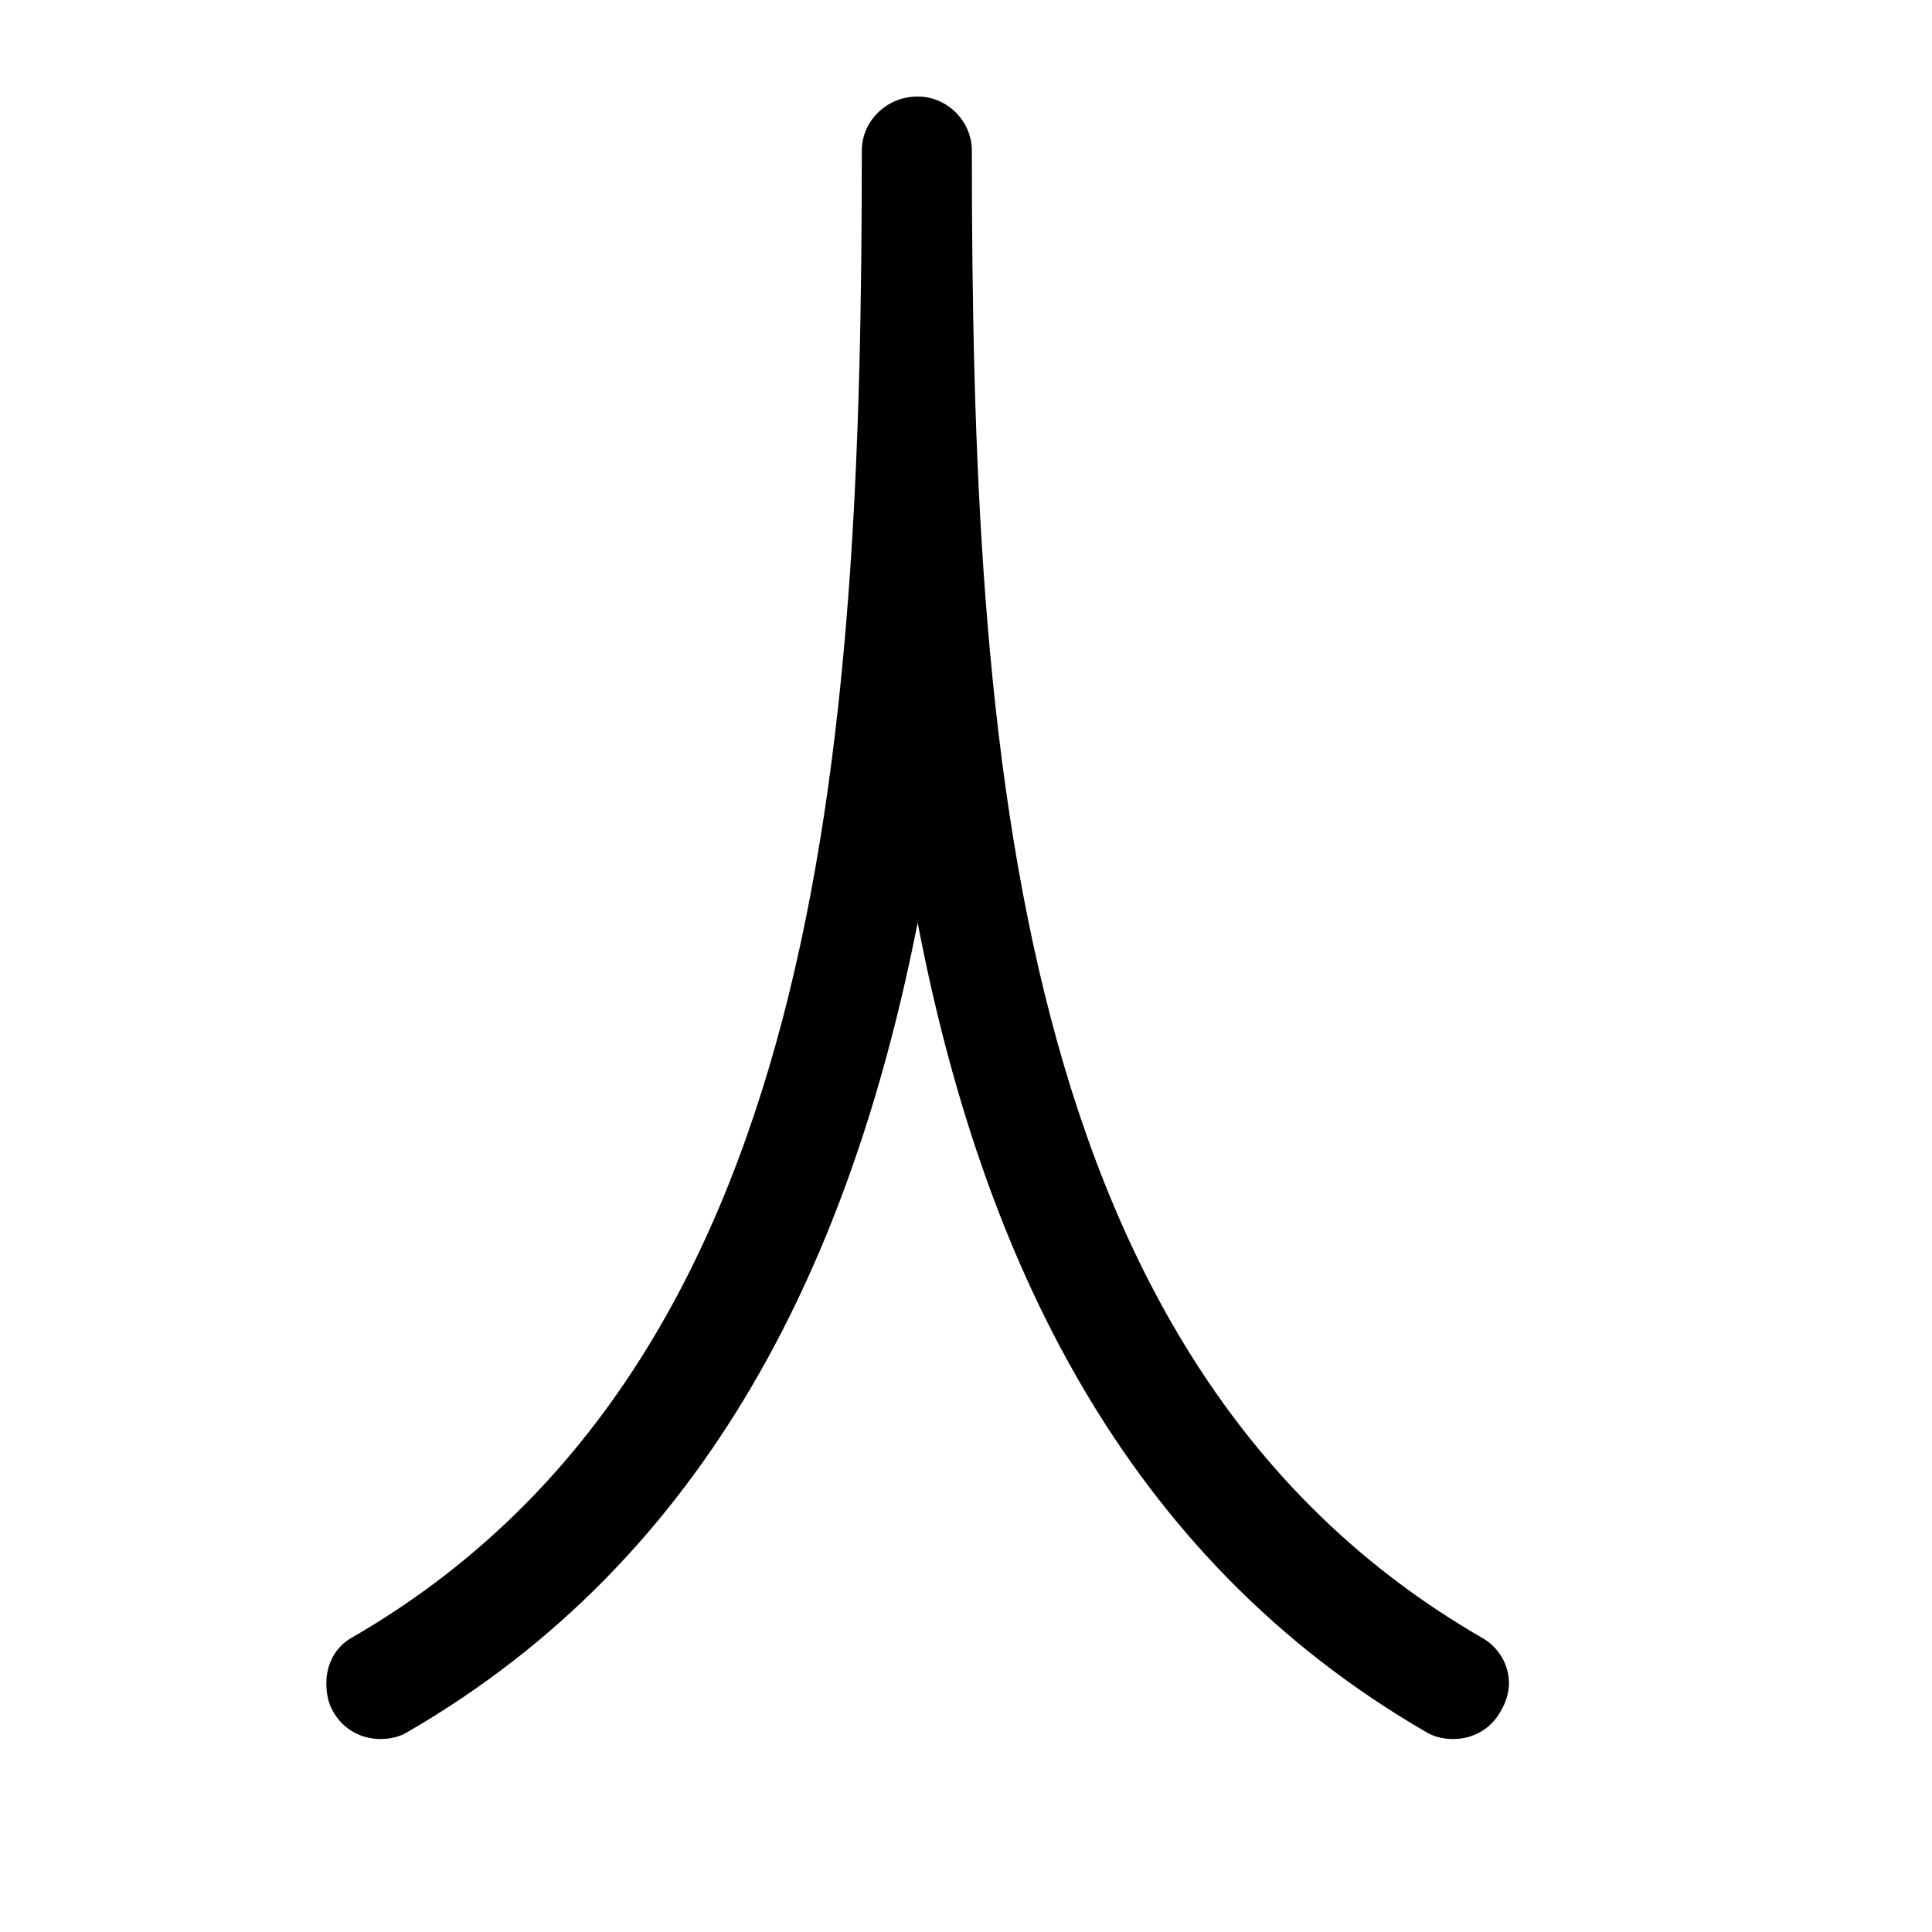 <?xml version="1.0" encoding="UTF-8" standalone="no"?>
<svg
   xmlns:dc="http://purl.org/dc/elements/1.1/"
   xmlns:cc="http://creativecommons.org/ns#"
   xmlns:rdf="http://www.w3.org/1999/02/22-rdf-syntax-ns#"
   xmlns:svg="http://www.w3.org/2000/svg"
   xmlns="http://www.w3.org/2000/svg"
   version="1.0"
   width="128"
   height="128"
   id="svg2">
  <defs
     id="defs4" />
  <path
     id="g0-98"
     d="M 23.363,108.467 C 54.376,90.512 57.097,49.923 57.097,9.986 c 0,-1.959 1.632,-3.591 3.7,-3.591 1.959,0 3.591,1.632 3.591,3.591 0,39.937 2.72,80.526 33.734,98.482 1.197,0.653 1.85,1.85 1.85,3.047 0,0.653 -0.218,1.306 -0.544,1.85 -0.653,1.197 -1.85,1.85 -3.156,1.85 -0.544,0 -1.197,-0.109 -1.741,-0.435 C 74.399,103.135 65.04,83.221 60.797,61.131 56.444,83.221 47.085,103.135 26.954,114.779 c -0.544,0.326 -1.197,0.435 -1.741,0.435 -1.306,0 -2.503,-0.653 -3.156,-1.85 -0.326,-0.544 -0.435,-1.197 -0.435,-1.85 0,-1.197 0.544,-2.394 1.741,-3.047 z" />
</svg>
